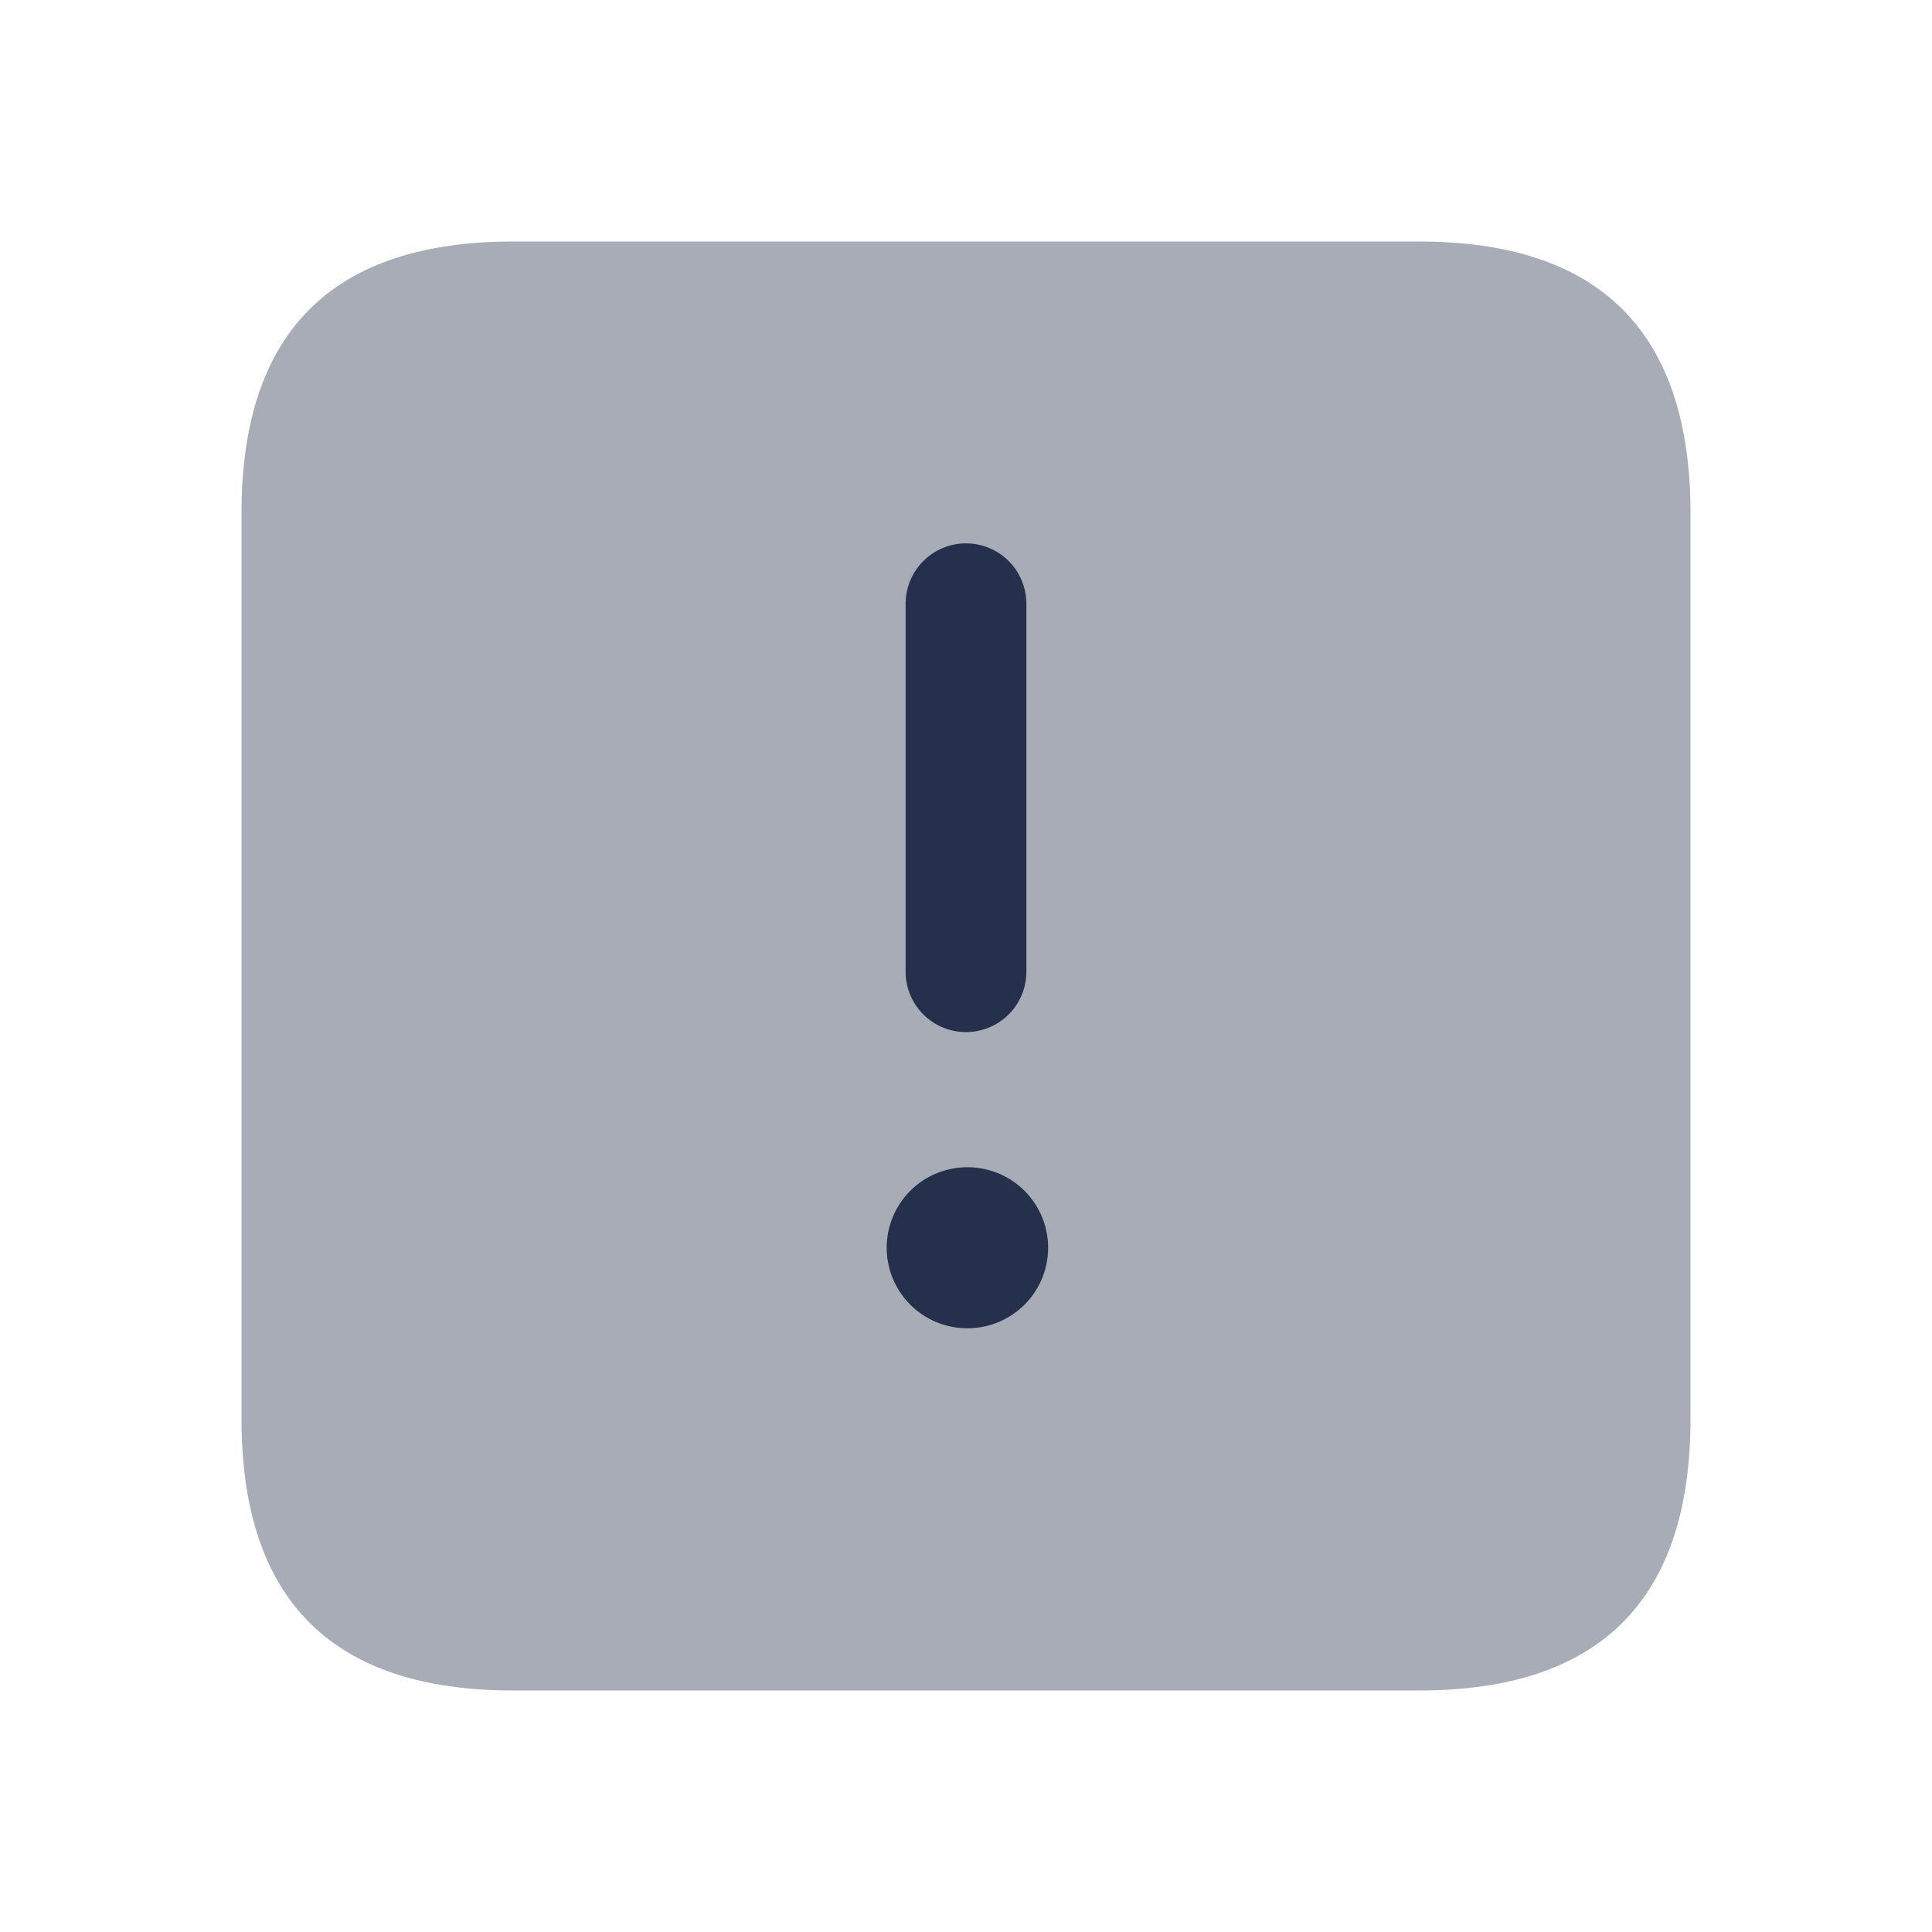 <svg id="Layer" xmlns="http://www.w3.org/2000/svg" viewBox="0 0 24 24"><defs><style>.cls-1,.cls-2{fill:#25314c;}.cls-1{opacity:0.4;}</style></defs><g id="exclamation-square"><path class="cls-1" d="M3,17.625V6.375Q3,3,6.375,3h11.25Q21,3,21,6.375v11.25Q21,21,17.625,21H6.375Q3,21,3,17.625Z"/><path class="cls-2" d="M12.02,16.5a1,1,0,0,1-.01-2h.01a1,1,0,0,1,0,2Zm.73-4.429V7.5a.75.75,0,0,0-1.5,0v4.571a.75.75,0,0,0,1.5,0Z"/></g></svg>